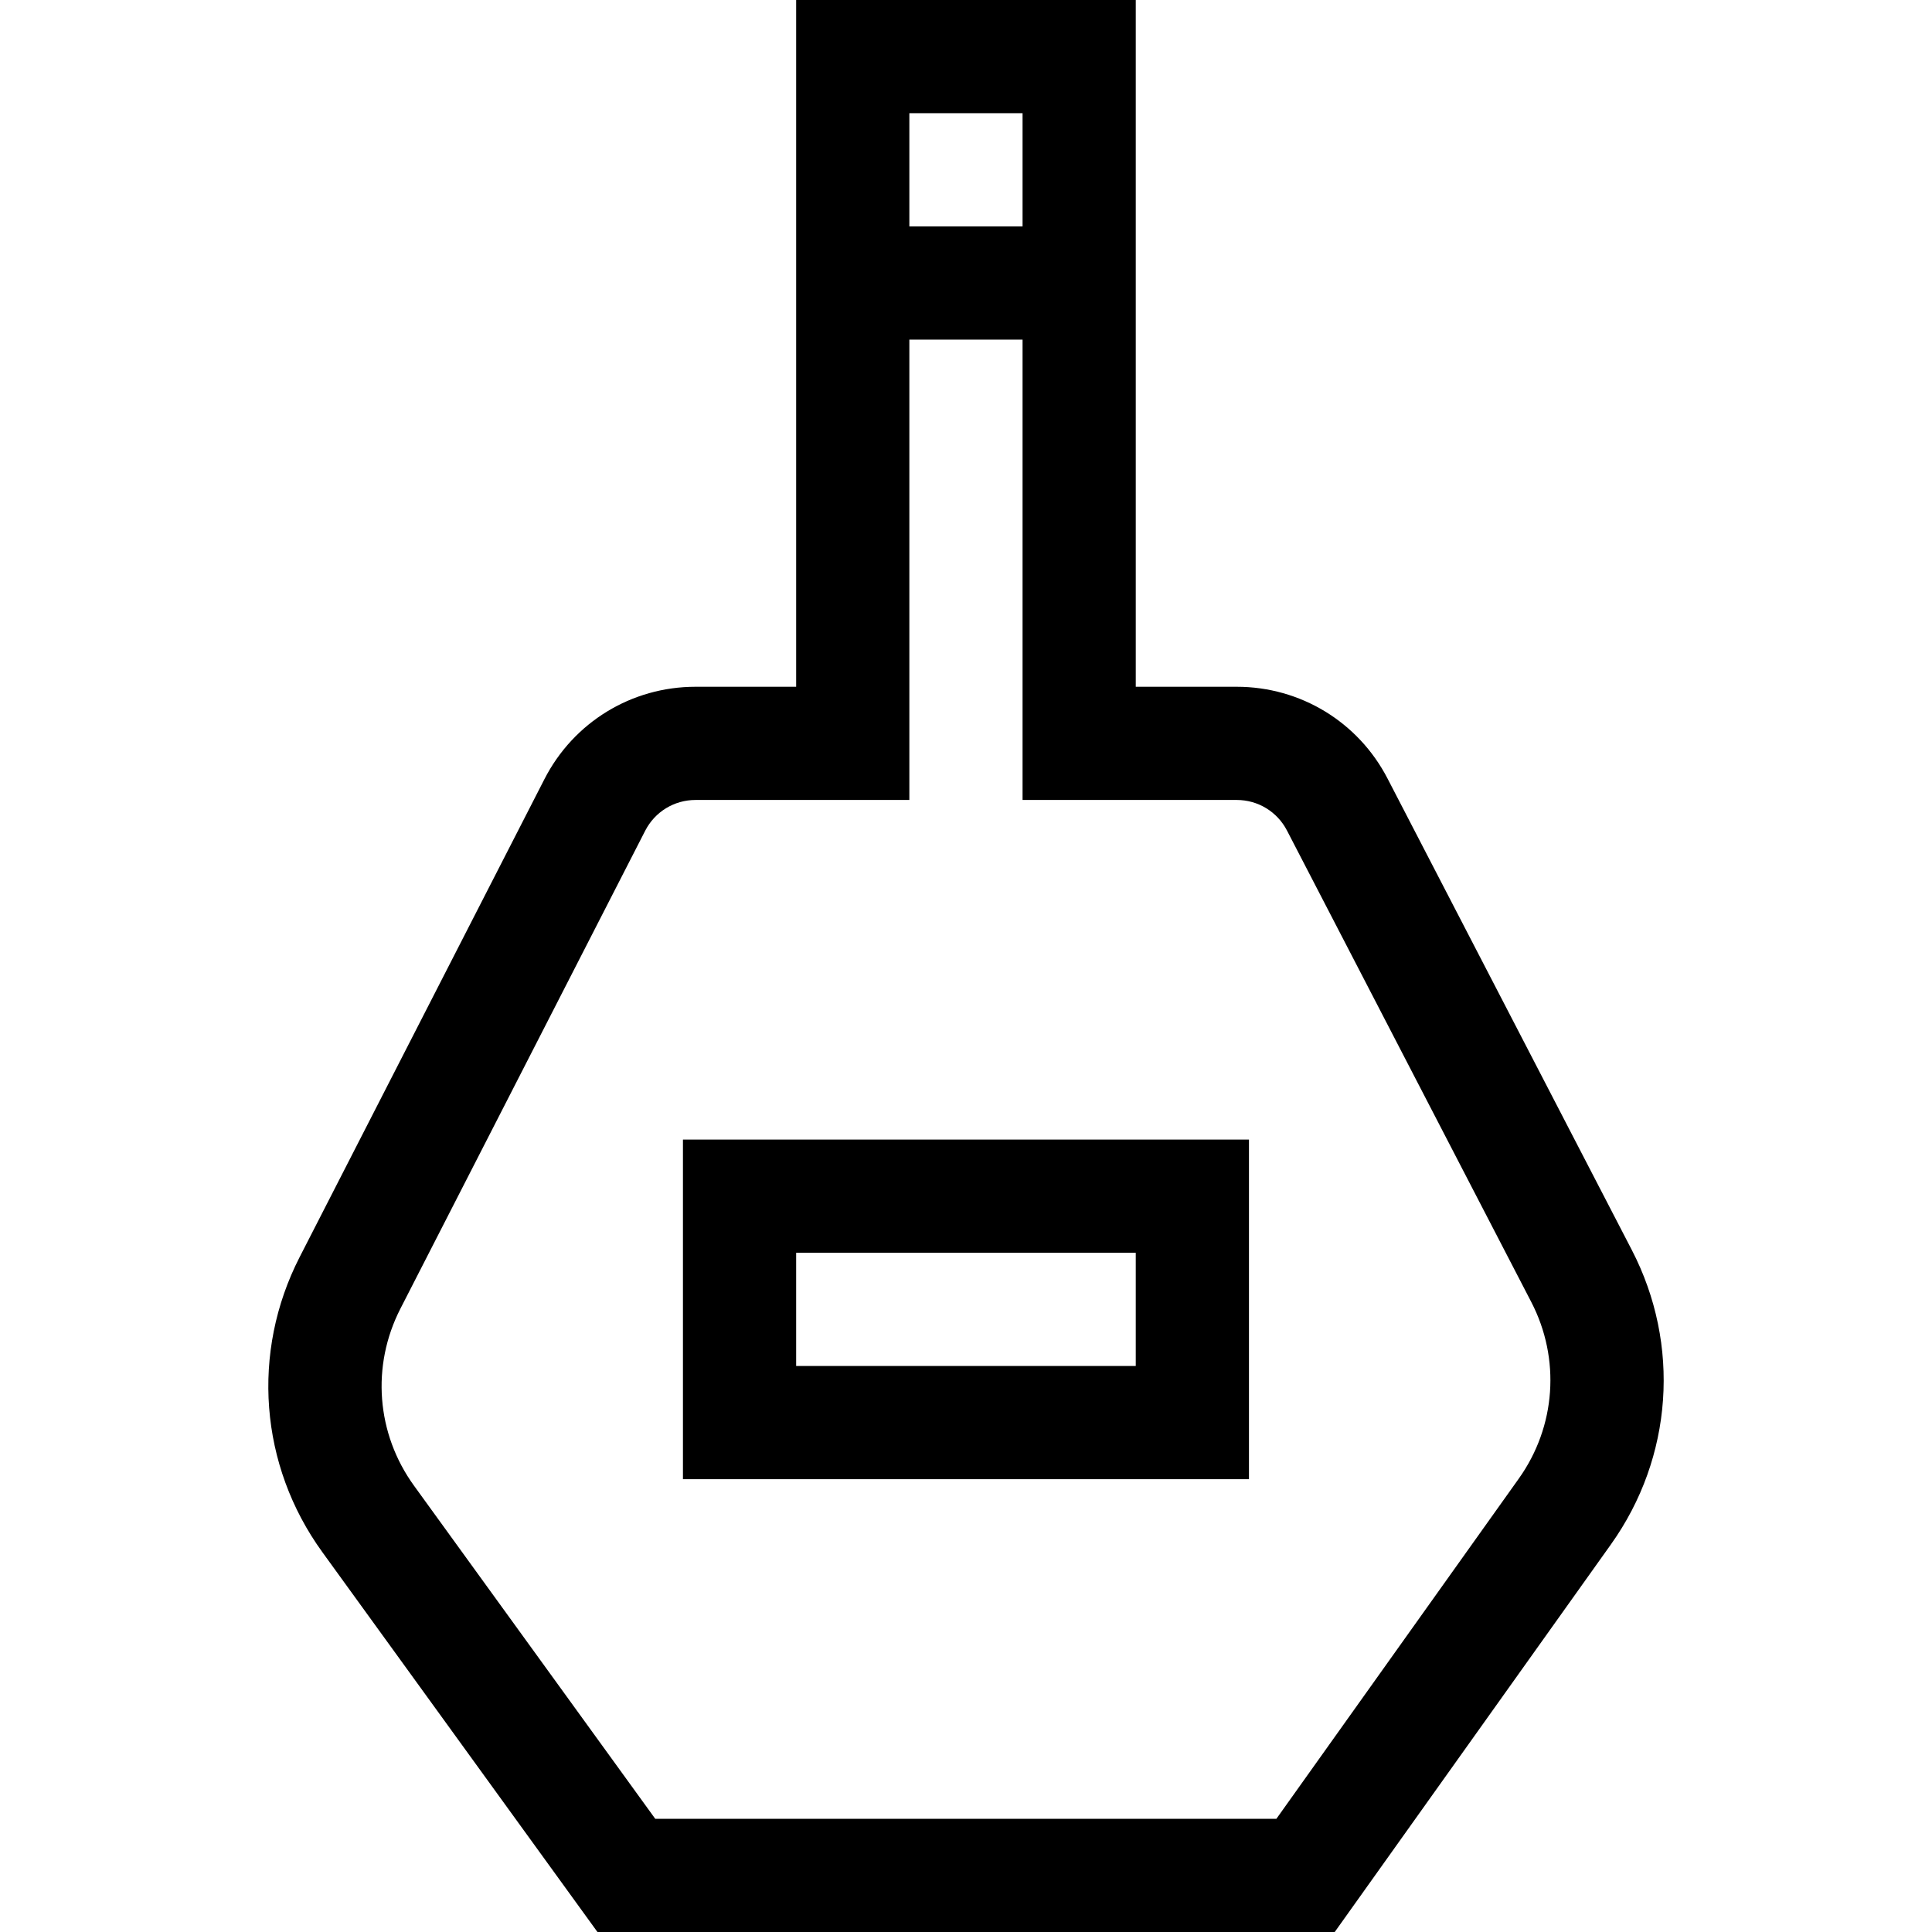 <svg id="Capa_1" enable-background="new 0 0 512 512" height="512" viewBox="0 0 512 512" width="512" xmlns="http://www.w3.org/2000/svg"><g><path d="m330.988 302h-150v90h150zm-30 60h-90v-30h90z"/><path d="m158.33 512h195.387l73.206-102.733c16.407-23.025 18.52-52.923 5.513-78.028l-64.737-124.941c-7.764-14.987-23.075-24.298-39.955-24.298h-26.756c0-5.874 0-158.007 0-182h-90v182h-26.659c-16.97 0-32.317 9.383-40.052 24.486l-64.869 126.654c-12.932 25.248-10.628 55.206 6.01 78.181zm82.658-482h30v30h-30zm-134.879 316.816 64.869-126.654c2.579-5.035 7.694-8.162 13.351-8.162h56.659v-122h30v122h56.756c5.627 0 10.73 3.103 13.318 8.099l64.737 124.941c7.804 15.063 6.536 33.002-3.308 46.817l-64.233 90.143h-164.613l-63.929-88.275c-9.984-13.786-11.366-31.76-3.607-46.909z"/></g></svg>